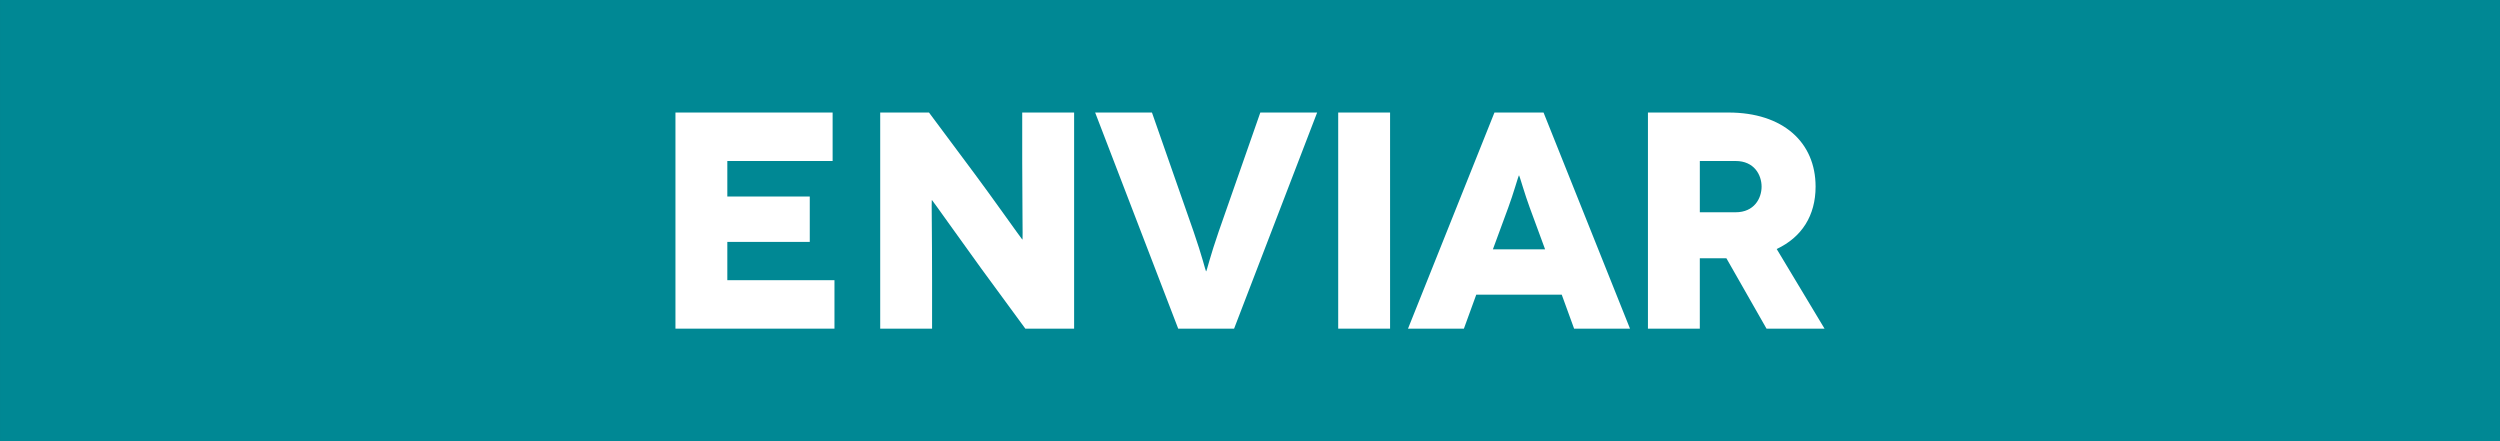 <?xml version="1.0" encoding="utf-8"?>
<!-- Generator: Adobe Illustrator 16.0.0, SVG Export Plug-In . SVG Version: 6.00 Build 0)  -->
<!DOCTYPE svg PUBLIC "-//W3C//DTD SVG 1.1//EN" "http://www.w3.org/Graphics/SVG/1.1/DTD/svg11.dtd">
<svg version="1.1" id="Capa_1" xmlns:x="http://ns.adobe.com/Extensibility/1.0/" xmlns:i="http://ns.adobe.com/AdobeIllustrator/10.0/" xmlns:graph="http://ns.adobe.com/Graphs/1.0/"
	 xmlns="http://www.w3.org/2000/svg" xmlns:xlink="http://www.w3.org/1999/xlink" x="0px" y="0px" width="170px" height="30px"
	 viewBox="0 0 170 30" enable-background="new 0 0 170 30" xml:space="preserve">
<rect x="0" y="0" width="170" height="30" fill="#333333" stroke="none"/>
<rect x="0.001" y="0" fill="#008894" width="169.999" height="30"/>
<g>
	<path fill="#FFFFFF" d="M56.744,19.053v3.295H45.931V7.652h10.687v3.296h-7.16v2.415h5.606v3.086h-5.606v2.604H56.744z"/>
	<path fill="#FFFFFF" d="M73.04,7.652v14.696h-3.317l-3.002-4.094c-1.344-1.848-3.317-4.639-3.338-4.639H63.36
		c-0.021,0,0.021,2.268,0.021,5.479v3.254h-3.527V7.652h3.317l3.128,4.199c0.945,1.26,3.191,4.43,3.212,4.43h0.021
		c0.021,0-0.021-2.604-0.021-5.27V7.652H73.04z"/>
	<path fill="#FFFFFF" d="M89.566,7.652l-5.648,14.696h-3.8L74.47,7.652h3.863l2.834,8.104c0.567,1.636,0.819,2.687,0.84,2.687h0.021
		c0.021,0,0.273-1.051,0.84-2.687l2.834-8.104H89.566z"/>
	<path fill="#FFFFFF" d="M90.998,22.348V7.652h3.527v14.696H90.998z"/>
	<path fill="#FFFFFF" d="M106.199,20.039h-5.814l-0.84,2.309h-3.801l5.879-14.696h3.338l5.879,14.696h-3.801L106.199,20.039z
		 M105.066,16.953l-1.051-2.855c-0.314-0.84-0.691-2.163-0.713-2.163h-0.021c-0.021,0-0.398,1.323-0.713,2.163l-1.051,2.855H105.066
		z"/>
	<path fill="#FFFFFF" d="M120.123,22.348l-2.729-4.787h-1.807v4.787h-3.527V7.652h5.48c3.695,0,5.92,2.016,5.92,5.039
		c0,1.974-0.943,3.444-2.645,4.241l3.254,5.416H120.123z M115.588,14.434h2.436c1.26,0,1.764-0.945,1.764-1.743
		s-0.504-1.743-1.764-1.743h-2.436V14.434z"/>
</g>
</svg>

